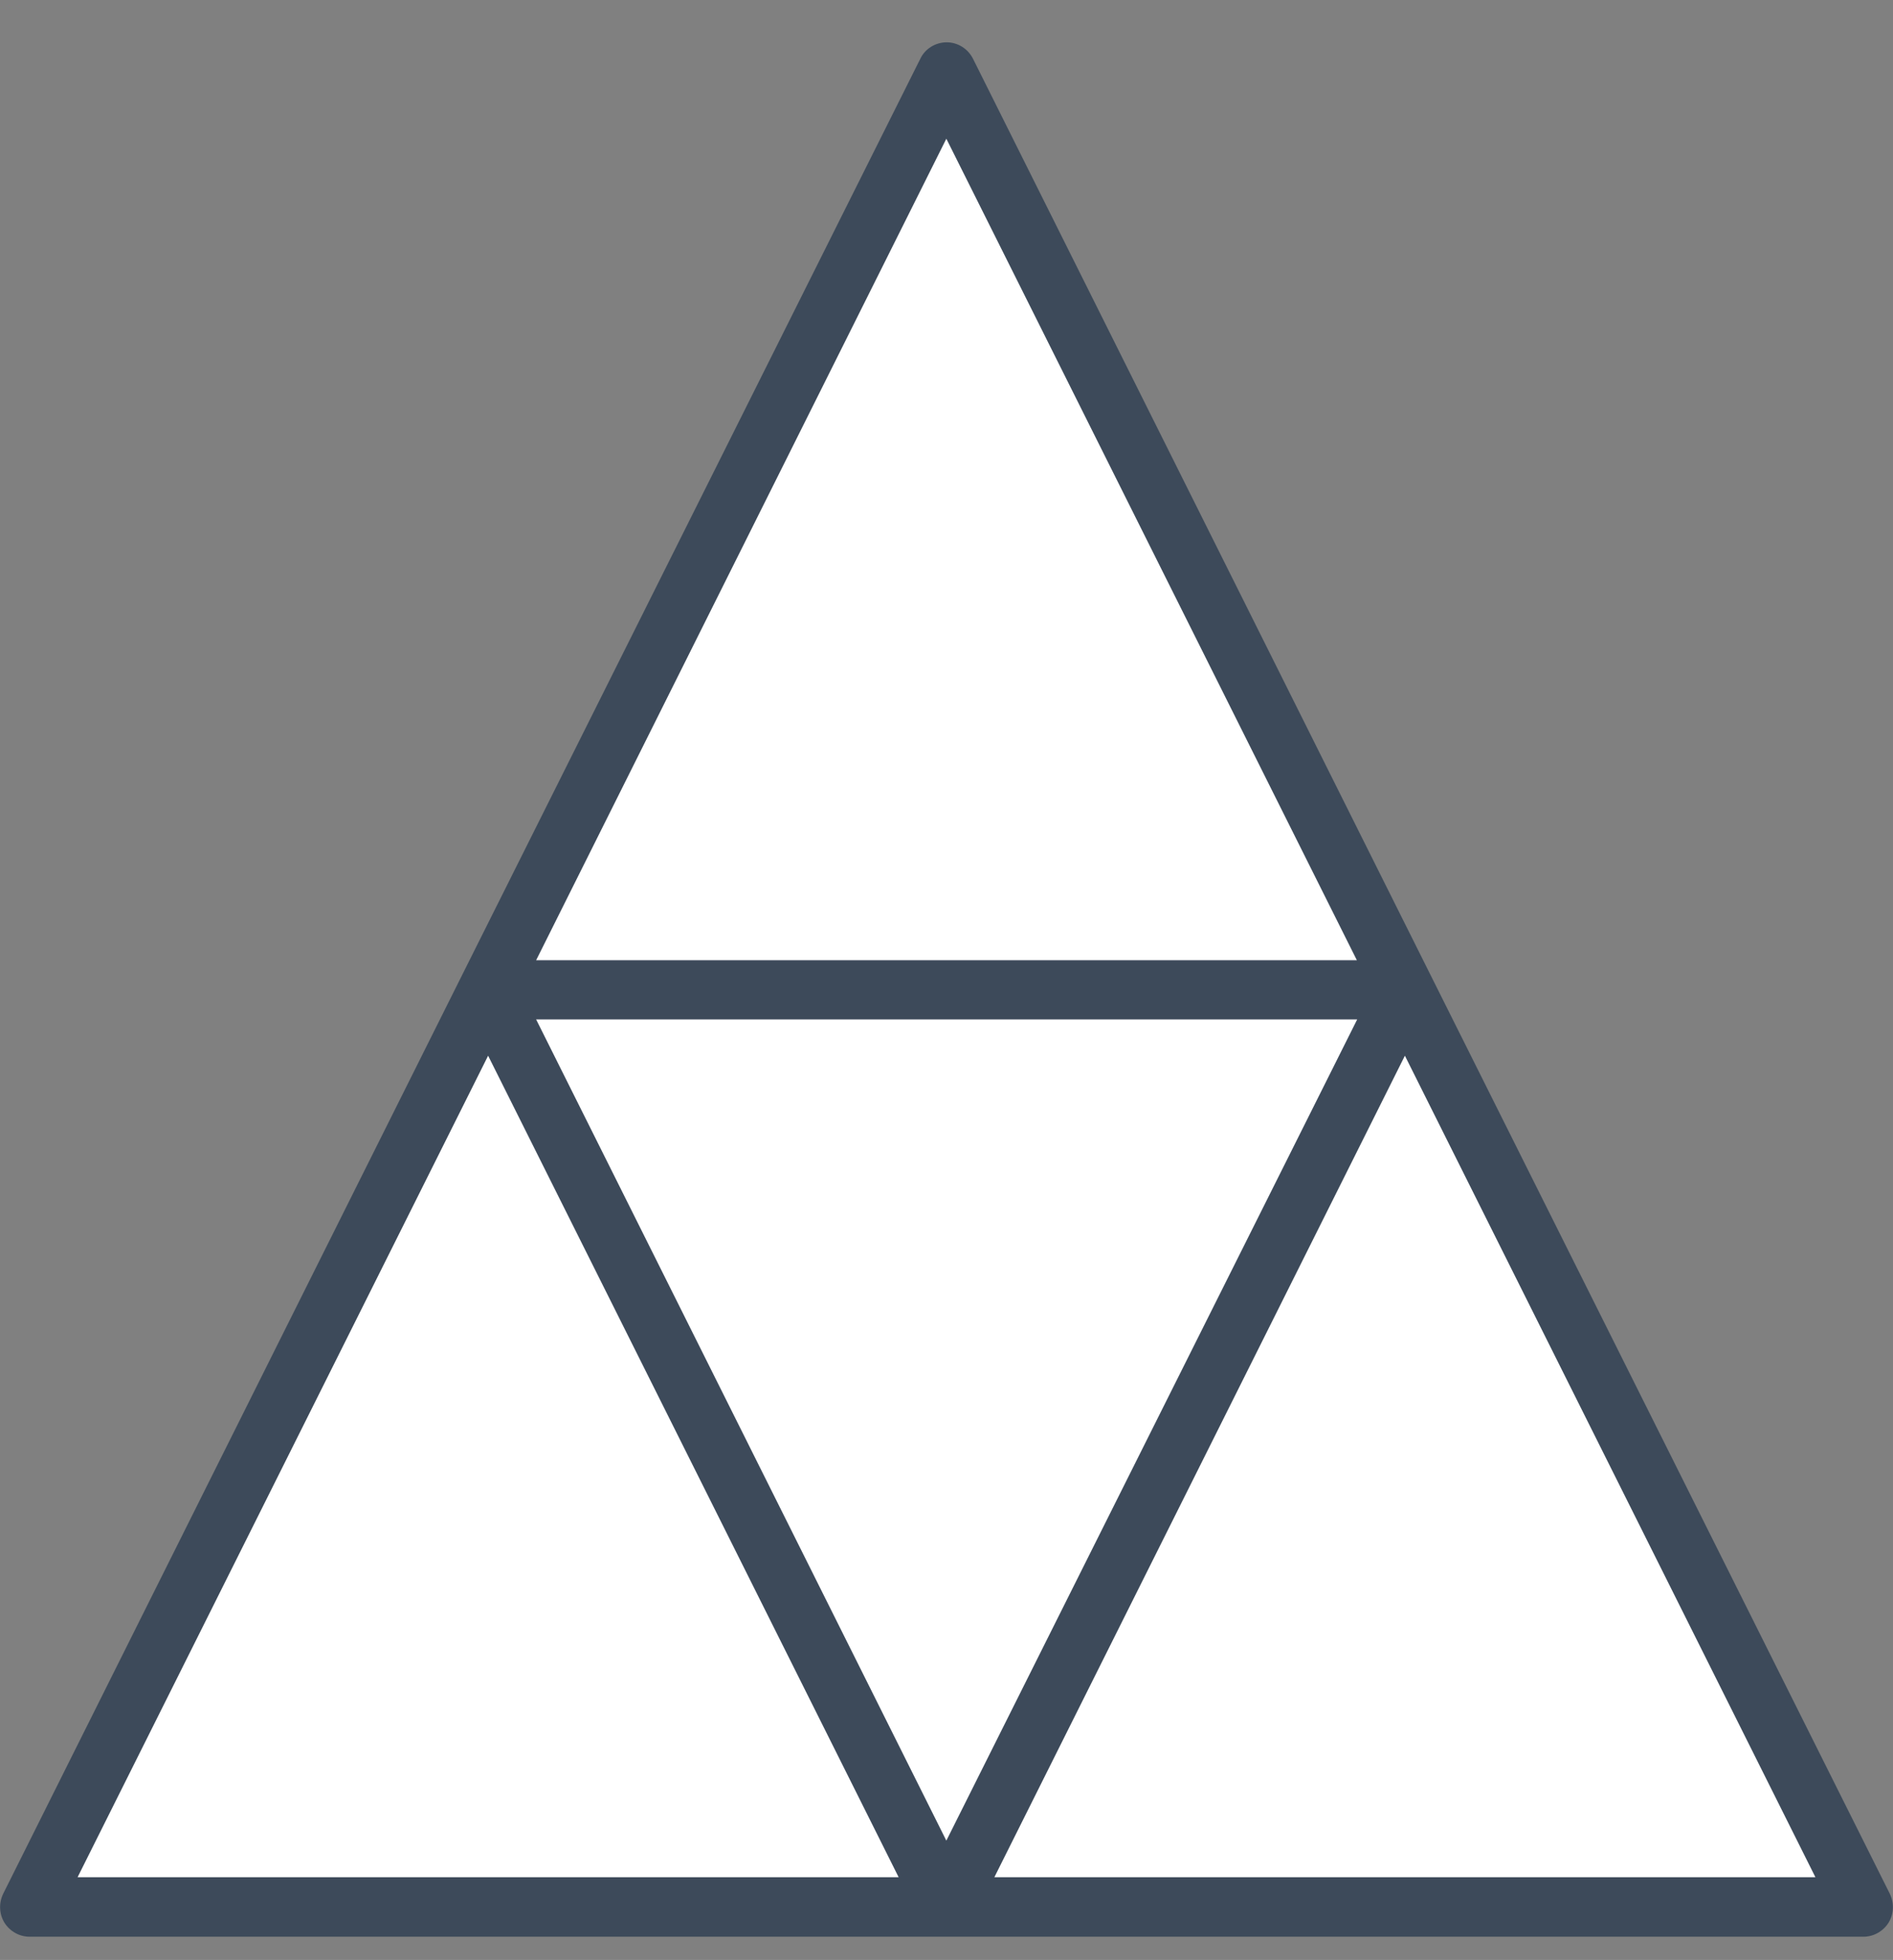 <?xml version="1.0" encoding="utf-8"?>
<!-- Generator: Adobe Illustrator 21.0.0, SVG Export Plug-In . SVG Version: 6.00 Build 0)  -->
<svg version="1.1" id="Layer_1" xmlns="http://www.w3.org/2000/svg" xmlns:xlink="http://www.w3.org/1999/xlink" x="0px" y="0px"
	 viewBox="0 0 595.3 616" style="enable-background:new 0 0 595.3 616;" xml:space="preserve">
<rect x="0" y="0" width="595.3" height="616" fill="#808080" stroke="none"/>
<style type="text/css">
	.st0{fill:#FFFFFF;}
	.st1{fill:#3D4A5A;}
</style>
<polygon class="st0" points="584.1,599.5 18.1,599.5 223.1,166.5 301.1,26.5 "/>
<g>
	<g>
		<path class="st1" d="M594.3,595.2L450.1,306.9L306,18.5c-1.6-3.2-4.8-5.2-8.3-5.2s-6.8,2-8.3,5.2L145.1,306.9L1,595.2
			c-1.4,2.9-1.3,6.3,0.4,9.1c1.7,2.7,4.7,4.4,7.9,4.4h288.3c0,0,0,0,0,0c0,0,0,0,0,0c0,0,0,0,0,0c0,0,0,0,0,0H586
			c3.2,0,6.2-1.7,7.9-4.4C595.6,601.5,595.7,598.1,594.3,595.2z M297.6,43.6l129.1,258.2H168.6L297.6,43.6z M24.4,590l129.1-258.2
			L282.6,590H24.4z M297.6,578.5L168.6,320.4h258.2L297.6,578.5z M312.7,590l129.1-258.2L570.9,590H312.7z"/>
	</g>
</g>
</svg>

